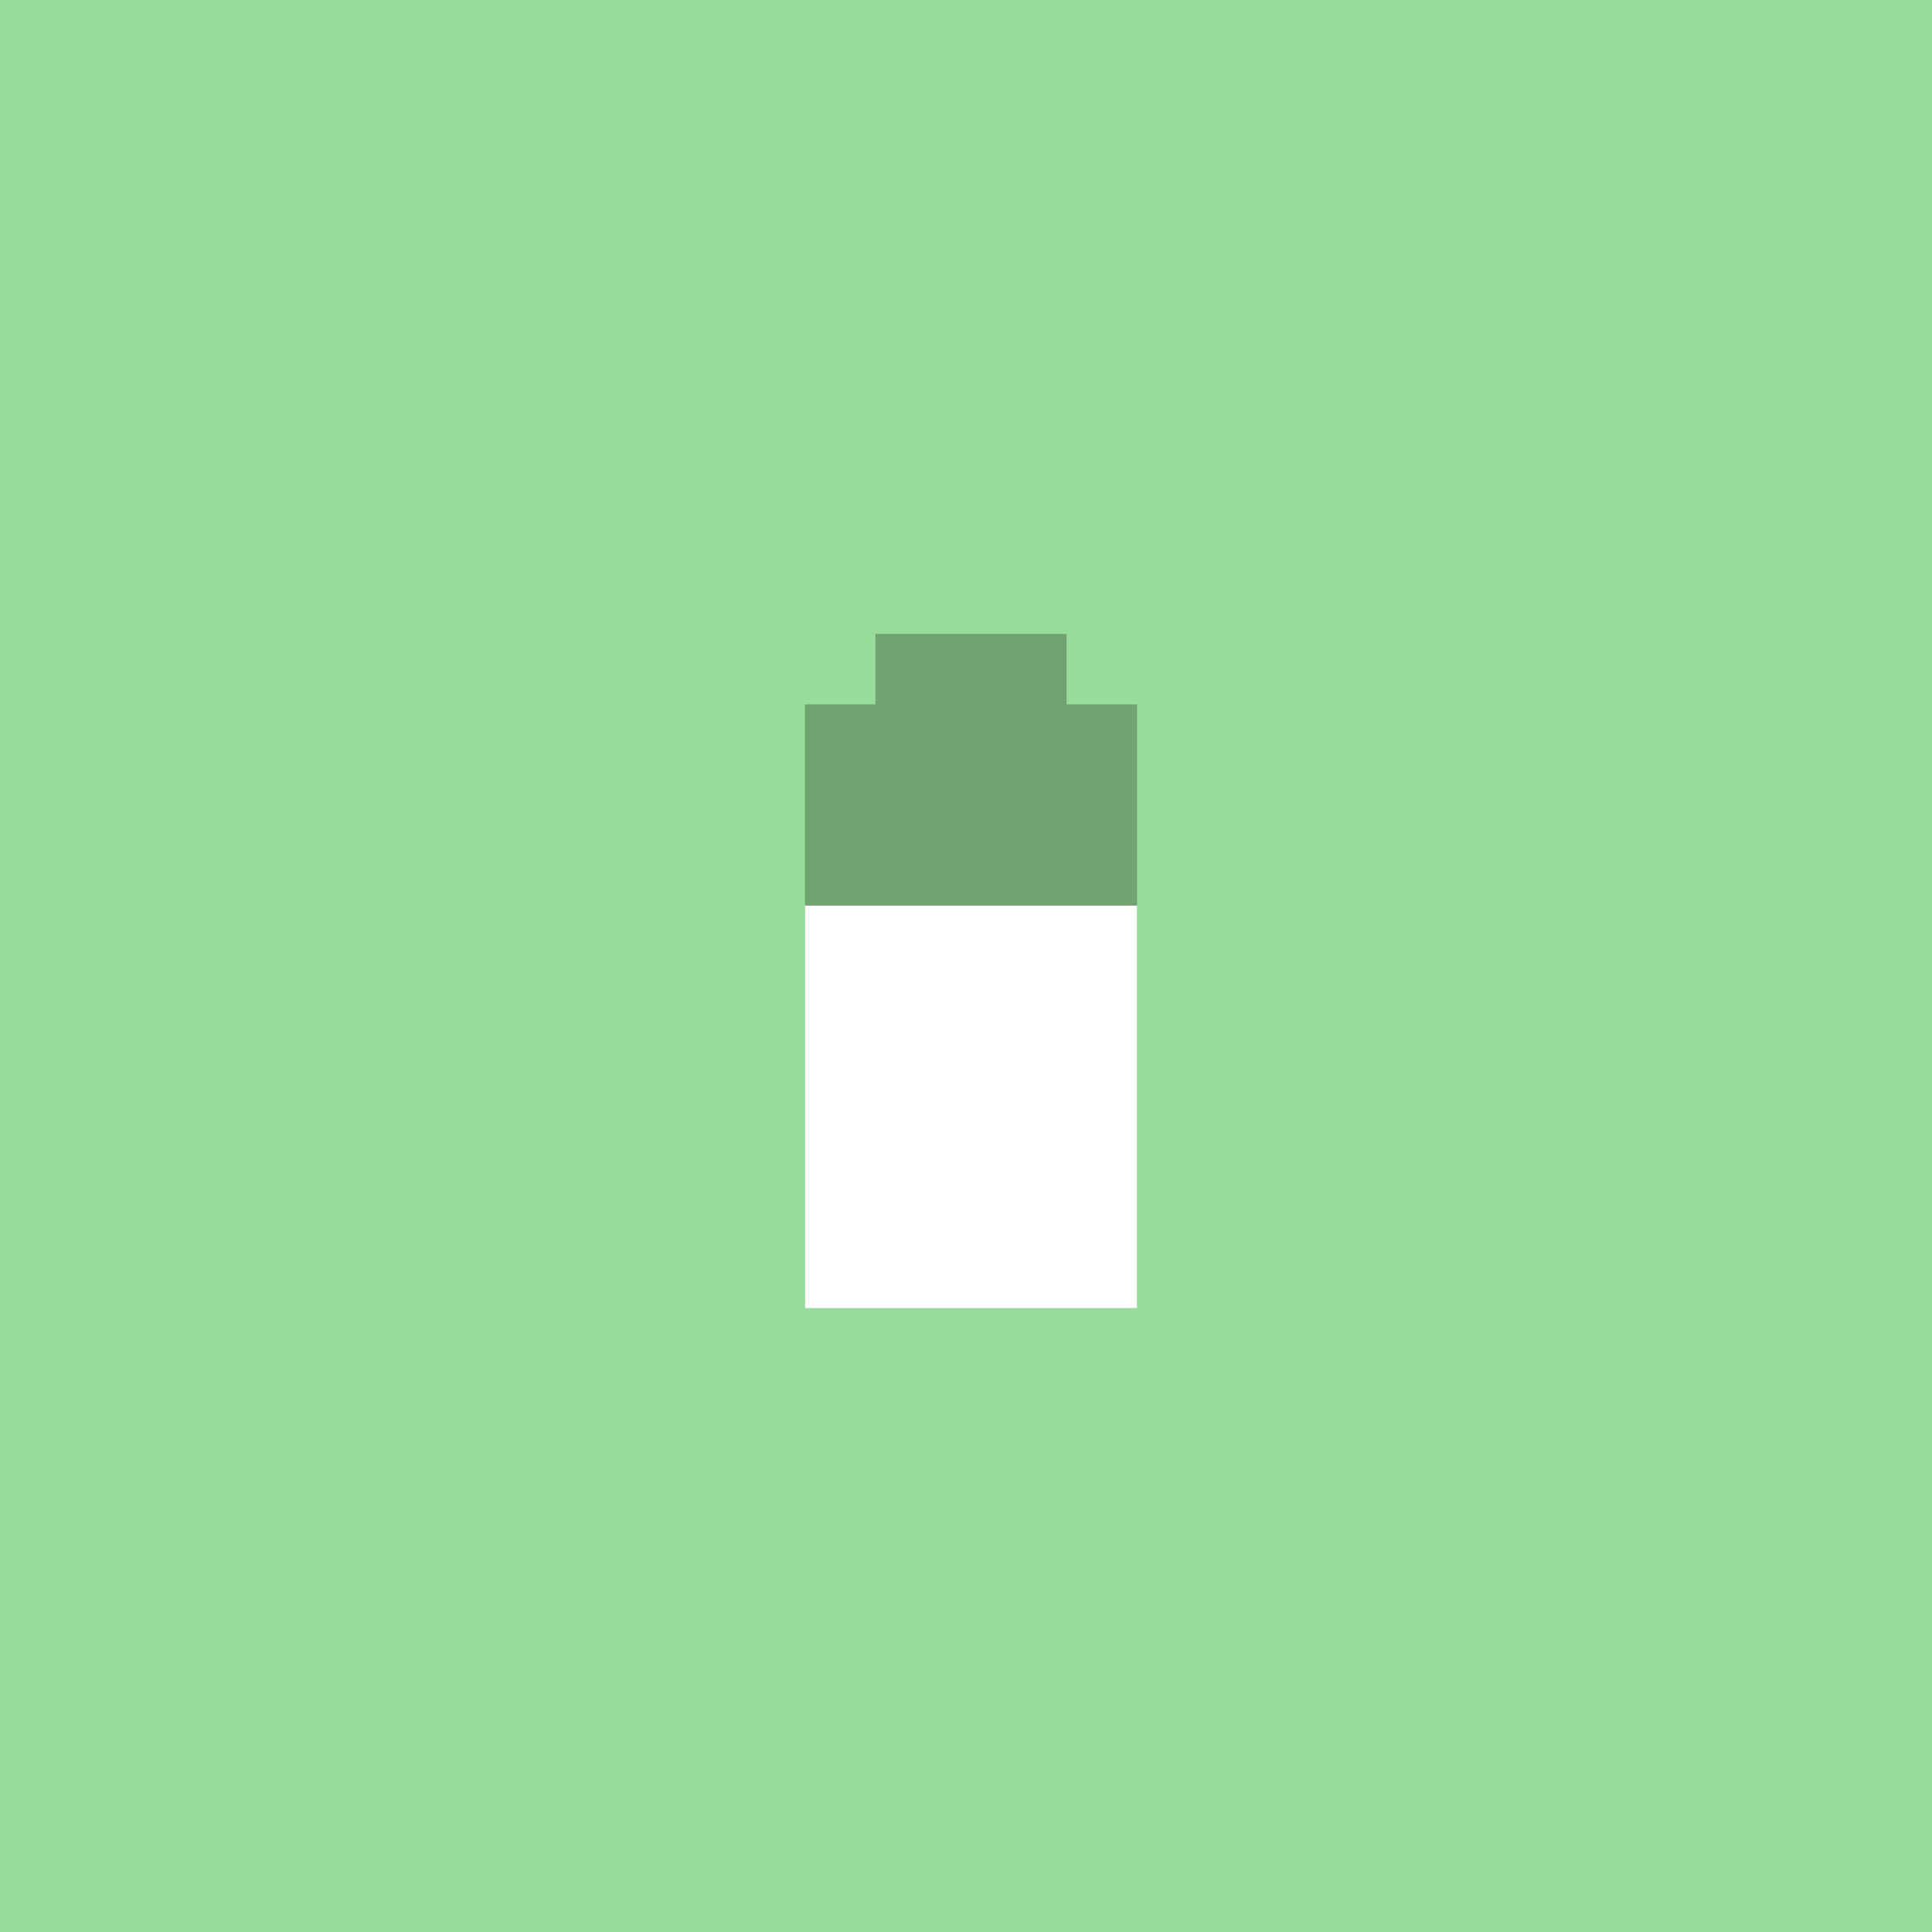 <svg xmlns="http://www.w3.org/2000/svg" width="192" height="192" fill="none">
  <rect width="100%" height="100%" fill="#98DC9A" />
  <path fill="#71A372" fill-rule="evenodd" d="M106 63H87v7h-7v60h33V70h-7v-7Z" clip-rule="evenodd" />
  <path fill="#fff" fill-rule="evenodd" d="M113 90H80v40h33V90Z" clip-rule="evenodd" />
</svg>
